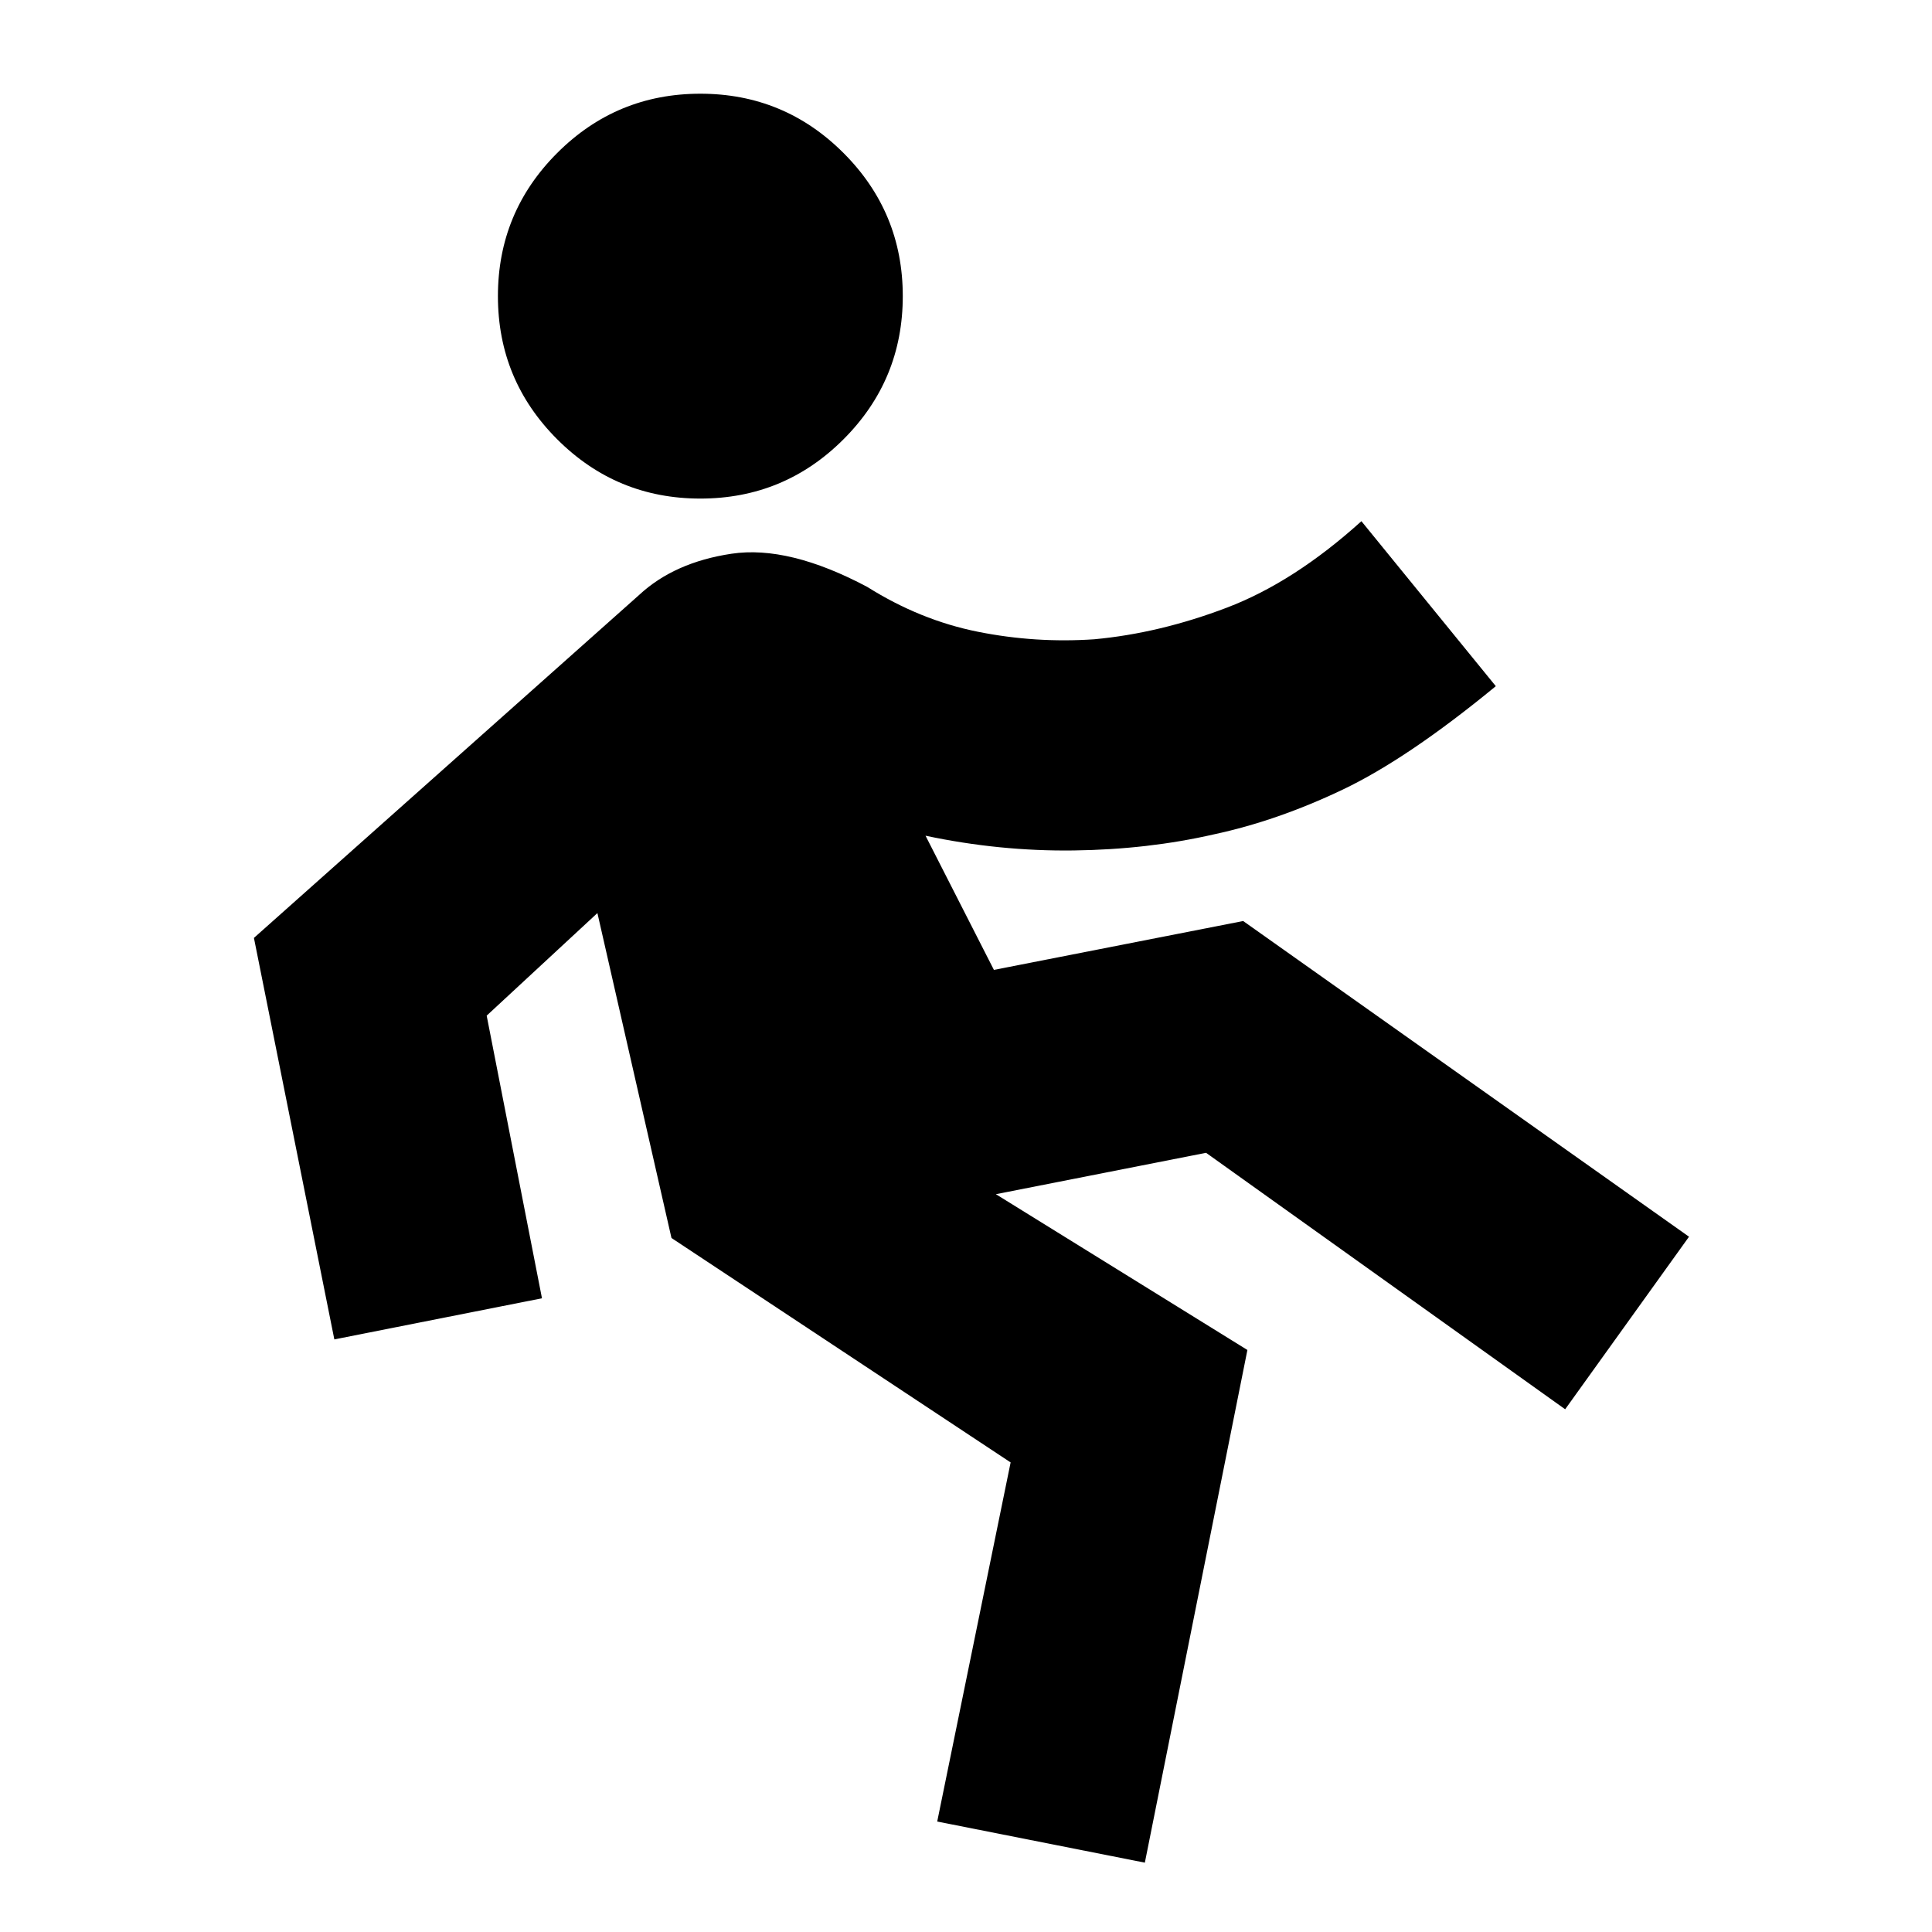 <svg xmlns="http://www.w3.org/2000/svg" height="20" viewBox="0 -960 960 960" width="20"><path d="M568.87-34.456 465.696-54.891l36.478-178.435-168.522-111.522-36.804-161.456-55.022 50.978 27.478 140.435-103.174 20.435-39.956-199.501 191.435-170.434q17.434-16.196 45.869-20.457 28.435-4.261 67.479 16.5 26.282 16.522 54.923 22.261 28.642 5.739 57.881 3.739 32.435-3 65.815-15.696 33.381-12.695 66.902-42.978l66.783 81.979Q699.457-583 667.022-567.565q-32.435 15.435-63.826 22.152-32.805 7.522-69.631 8-36.826.478-73.674-7.326l33.979 66.674 123.847-24.283 221.544 156.87-61.544 85.739-178.434-127.435-104.435 20.565 124.978 77.413-50.956 254.74ZM348-712.261q-41.674 0-71.13-29.457-29.457-29.456-29.457-71.13 0-41.674 29.457-71.131 29.456-29.456 71.13-29.456 41.674 0 71.13 29.456 29.457 29.457 29.457 71.131t-29.457 71.13q-29.456 29.457-71.13 29.457Z"/></svg>
